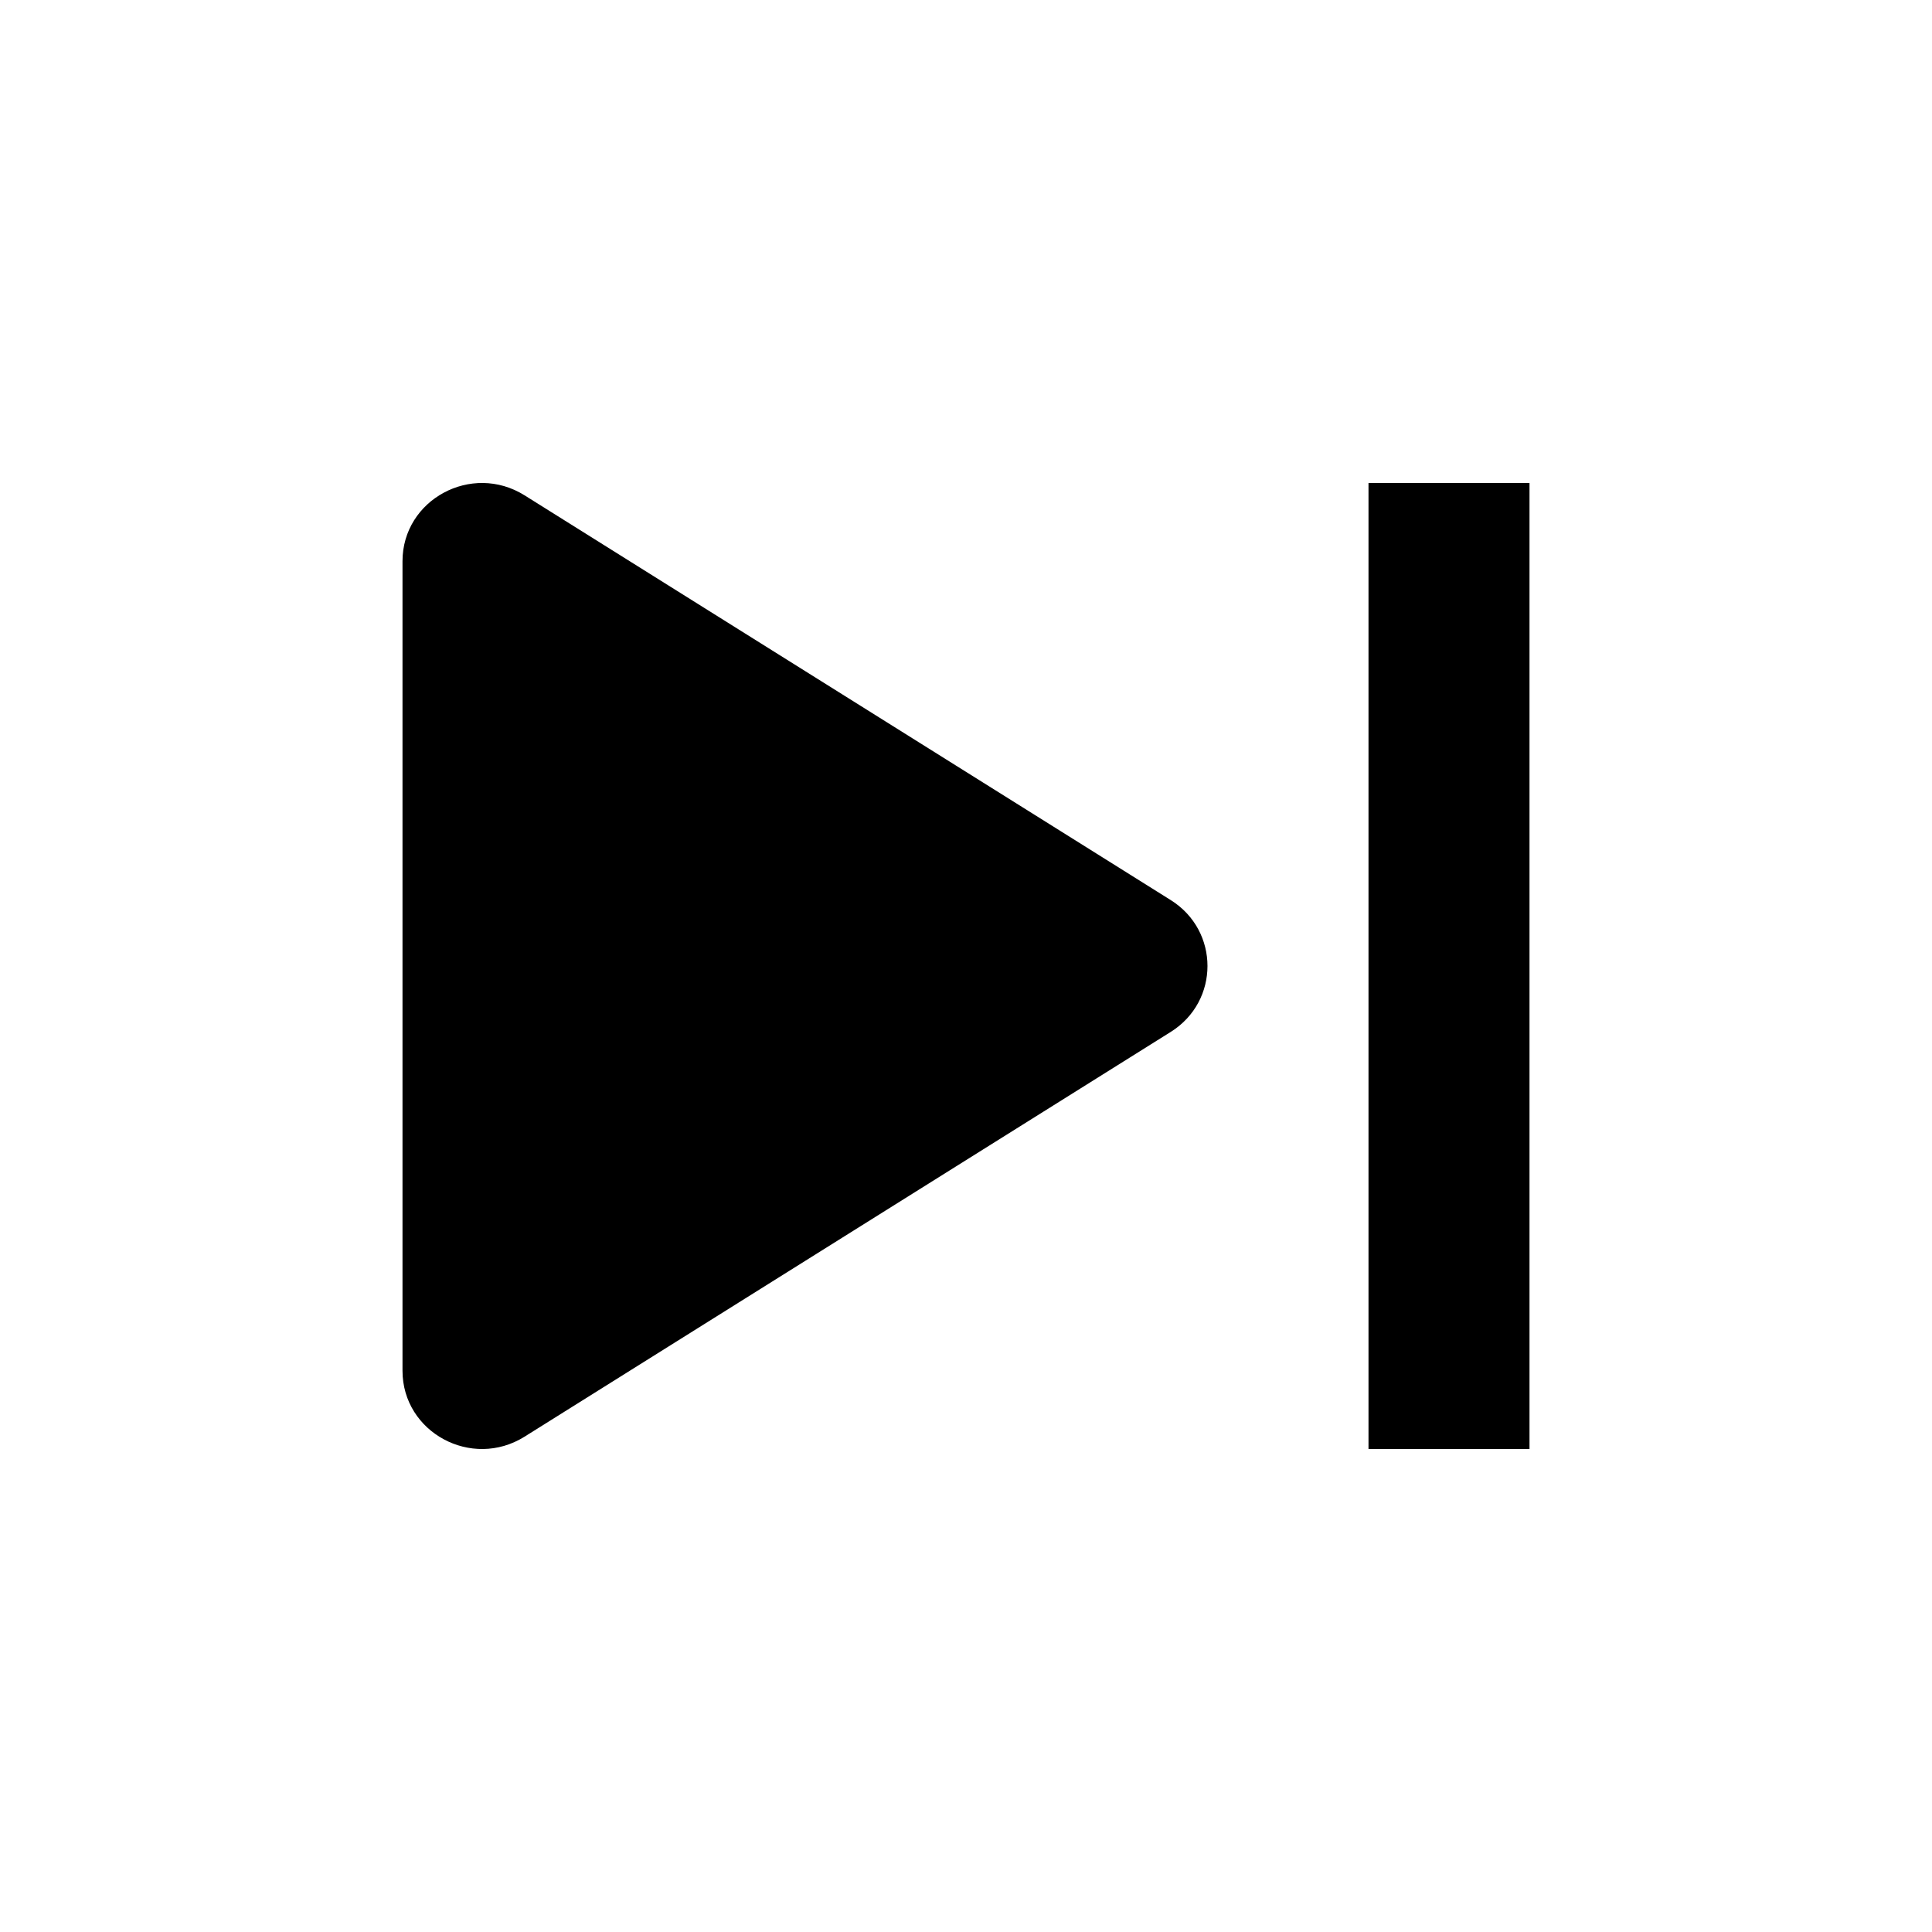 <svg width="24" height="24" viewBox="0 0 24 24" fill="currentColor">
<path d="M5 17.027V6.972C5 6.206 5.859 5.742 6.516 6.153L14.543 11.181C15.152 11.562 15.152 12.438 14.543 12.819L6.516 17.847C5.859 18.258 5 17.794 5 17.027Z"/>
<path d="M17 6H19V18H17V6Z"/>
</svg>
